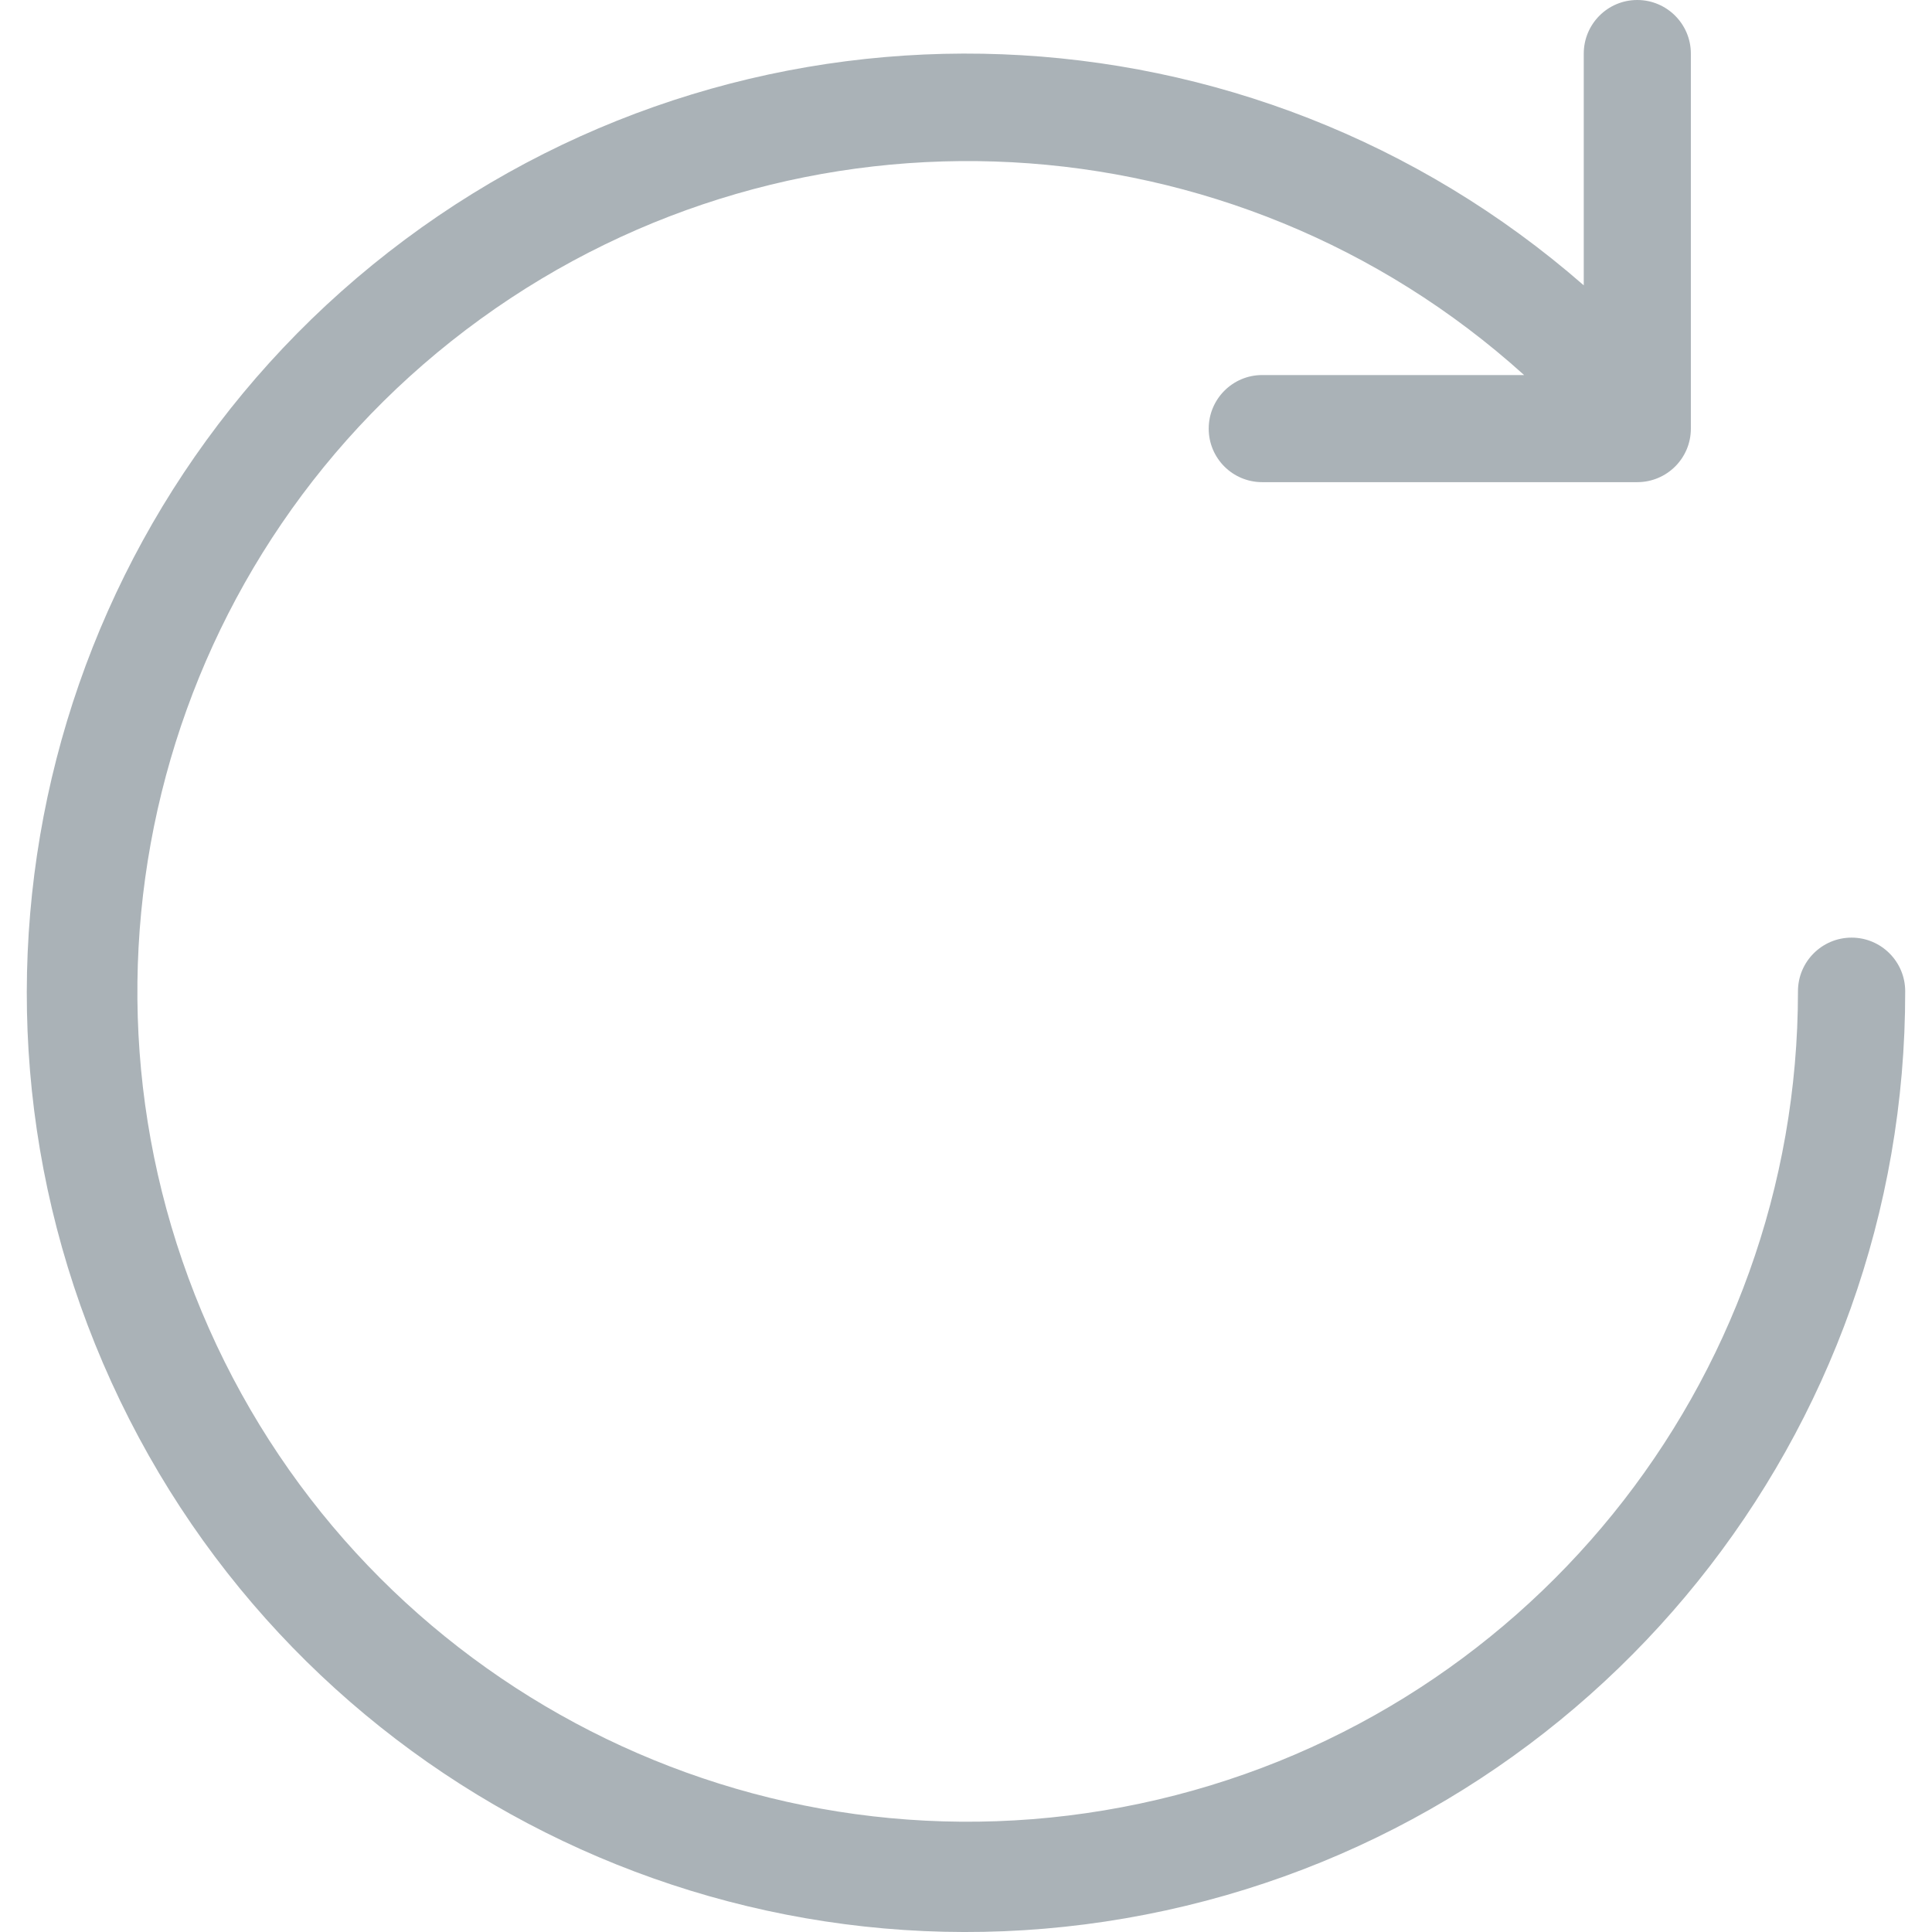 <svg width="16" height="16" viewBox="0 0 16 16" fill="none" xmlns="http://www.w3.org/2000/svg">
<path d="M15.778 8.209C15.784 11.871 13.234 15.041 9.656 15.821C6.077 16.601 2.44 14.778 0.922 11.445C-0.596 8.112 0.417 4.172 3.354 1.984C6.291 -0.204 10.357 -0.046 13.116 2.363L13.116 0.444C13.116 0.199 13.314 0 13.559 0C13.804 0 14.003 0.199 14.003 0.444V3.55C14.003 3.795 13.804 3.993 13.559 3.993H10.453C10.208 3.993 10.01 3.795 10.01 3.55C10.01 3.305 10.208 3.106 10.453 3.106H12.622C10.212 0.93 6.607 0.737 3.978 2.643C1.349 4.549 0.412 8.035 1.731 11.003C3.05 13.971 6.266 15.611 9.443 14.936C12.619 14.262 14.891 11.456 14.89 8.209C14.89 7.964 15.089 7.765 15.334 7.765C15.579 7.765 15.778 7.964 15.778 8.209Z" fill="#AAB2B7"/>
</svg>
